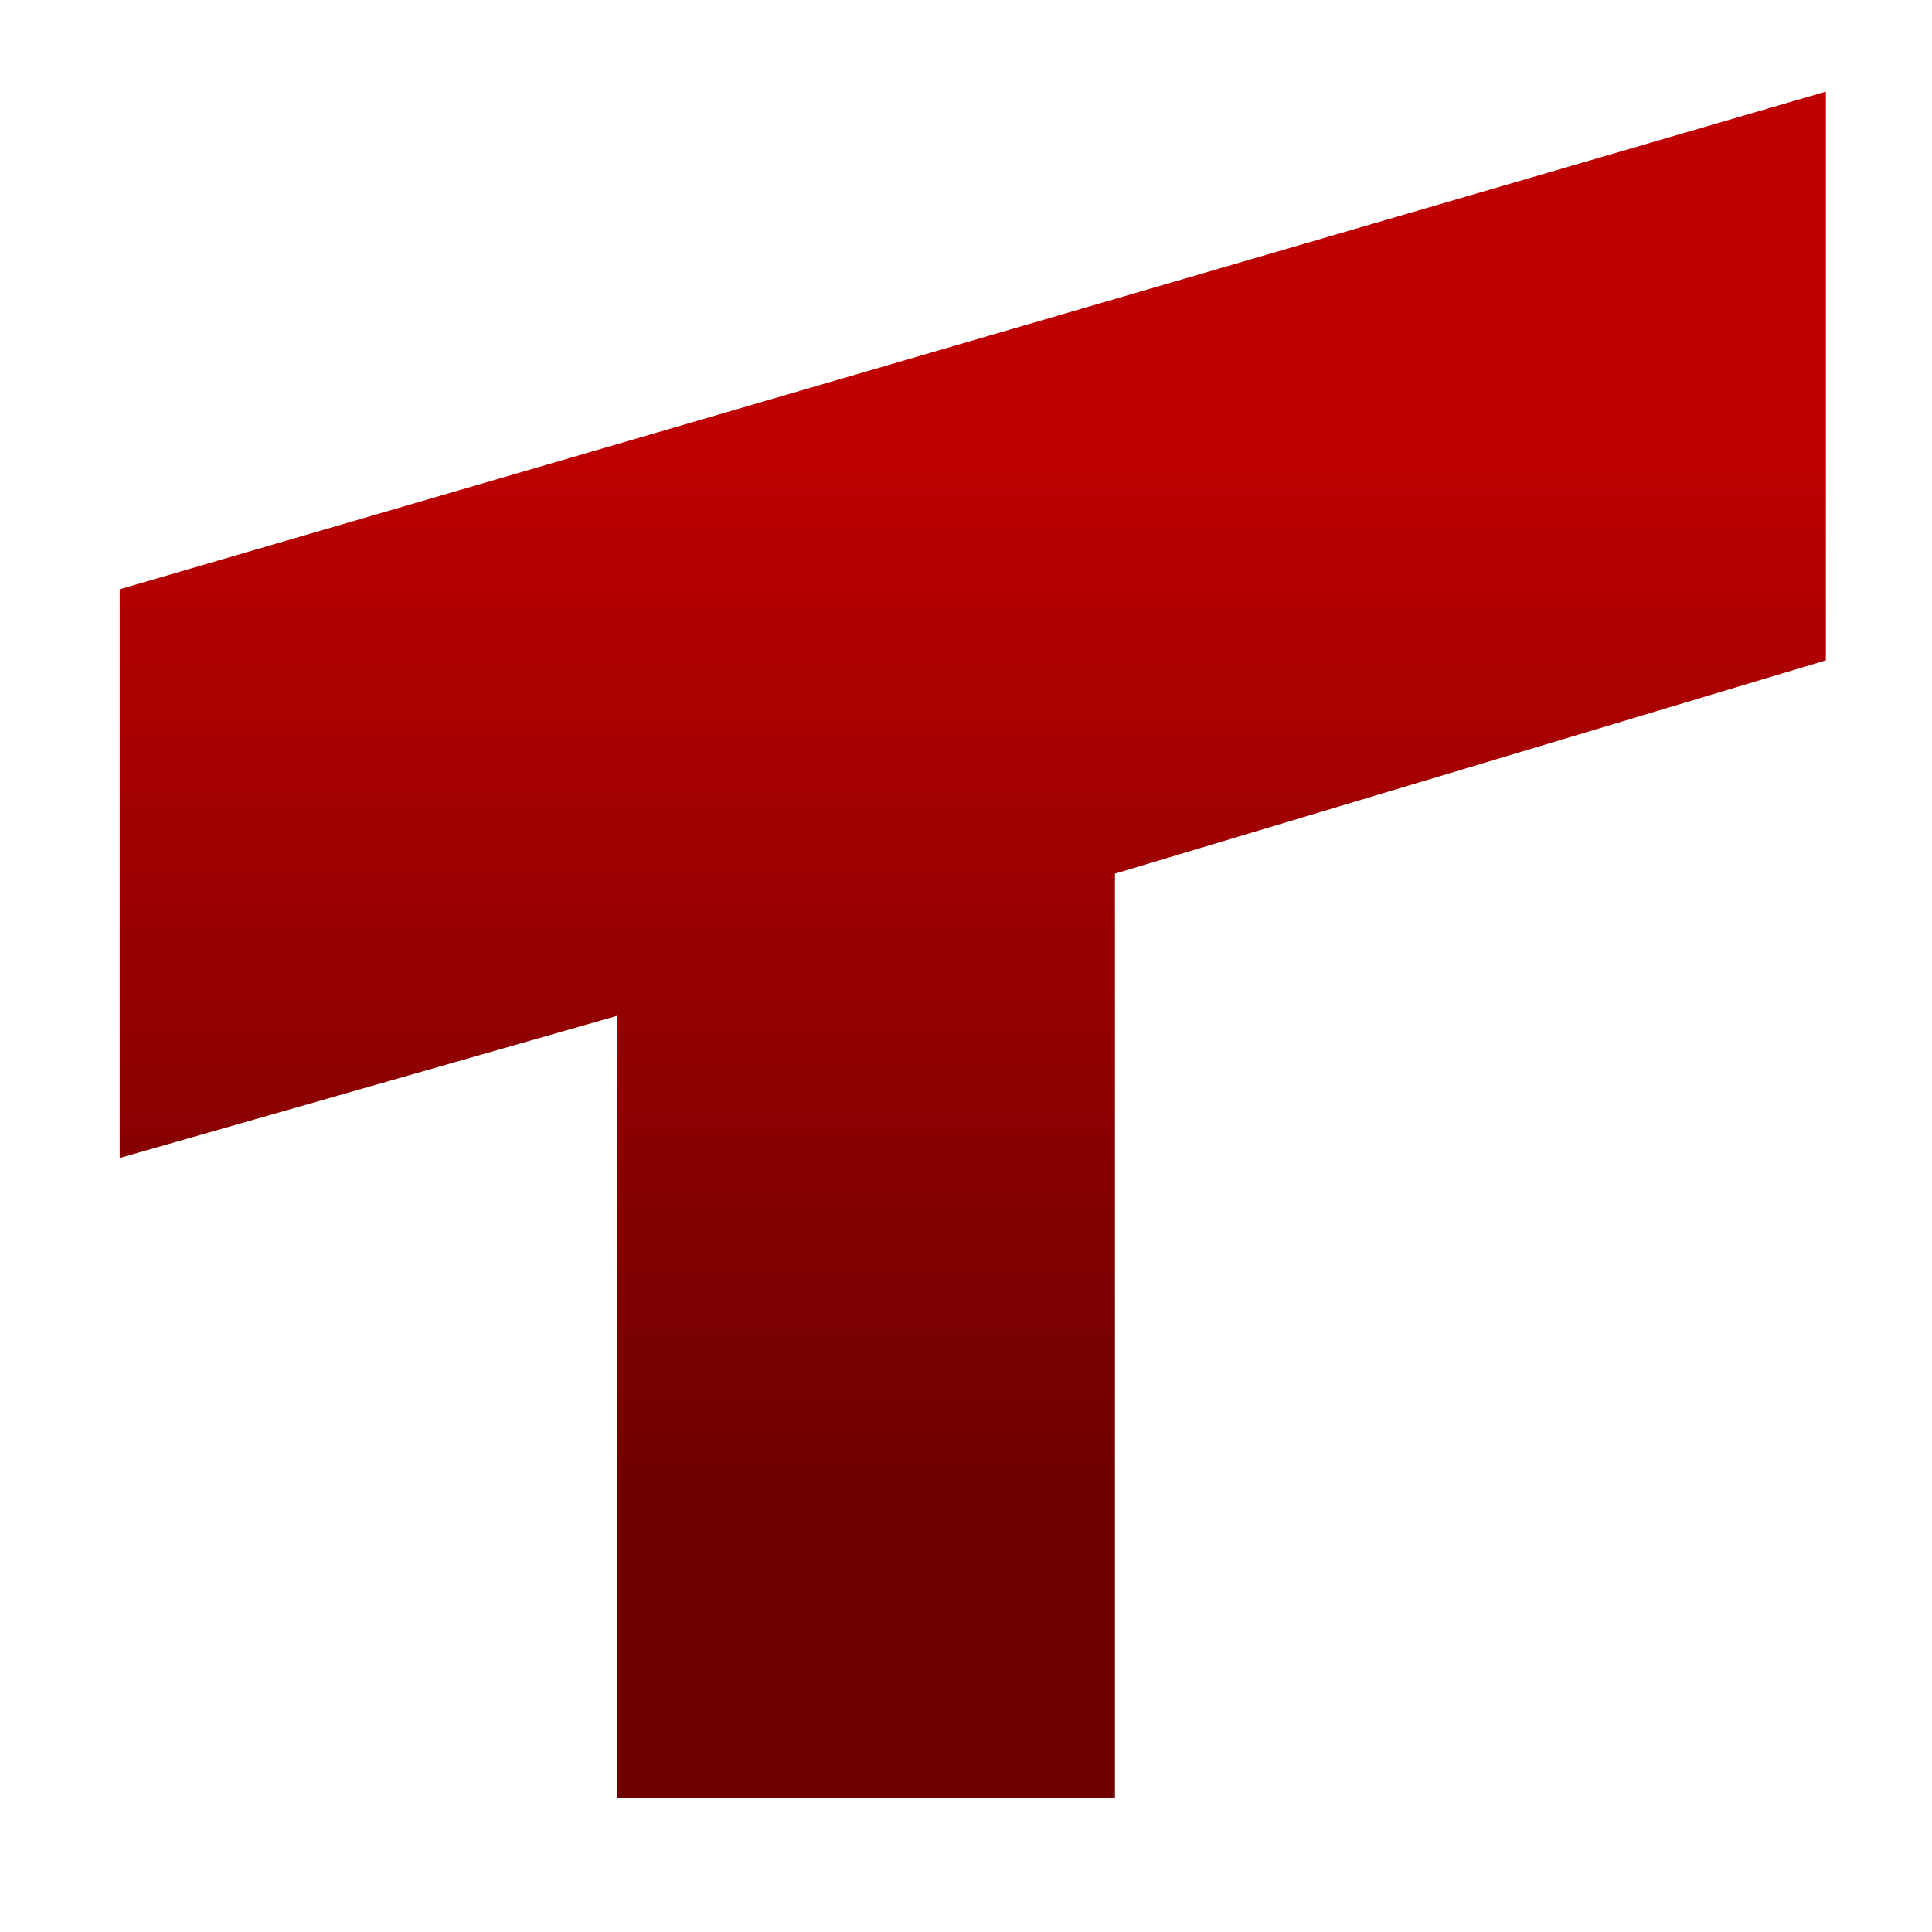 <svg xmlns="http://www.w3.org/2000/svg" xmlns:xlink="http://www.w3.org/1999/xlink" width="64" height="64" viewBox="0 0 64 64" version="1.1"><defs><linearGradient id="linear0" gradientUnits="userSpaceOnUse" x1="0" y1="0" x2="0" y2="1" gradientTransform="matrix(56,0,0,35.898,4,14.051)"><stop offset="0" style="stop-color:#bf0000;stop-opacity:1;"/><stop offset="1" style="stop-color:#6e0000;stop-opacity:1;"/></linearGradient></defs><g id="surface1"><path style=" stroke:none;fill-rule:nonzero;fill:url(#linear0);" d="M 60.484 3.035 L 3.965 19.52 L 3.965 38.359 L 20.449 33.648 L 20.449 59.555 L 36.934 59.555 L 36.934 28.941 L 60.484 21.875 Z M 60.484 3.035 "/></g></svg>
